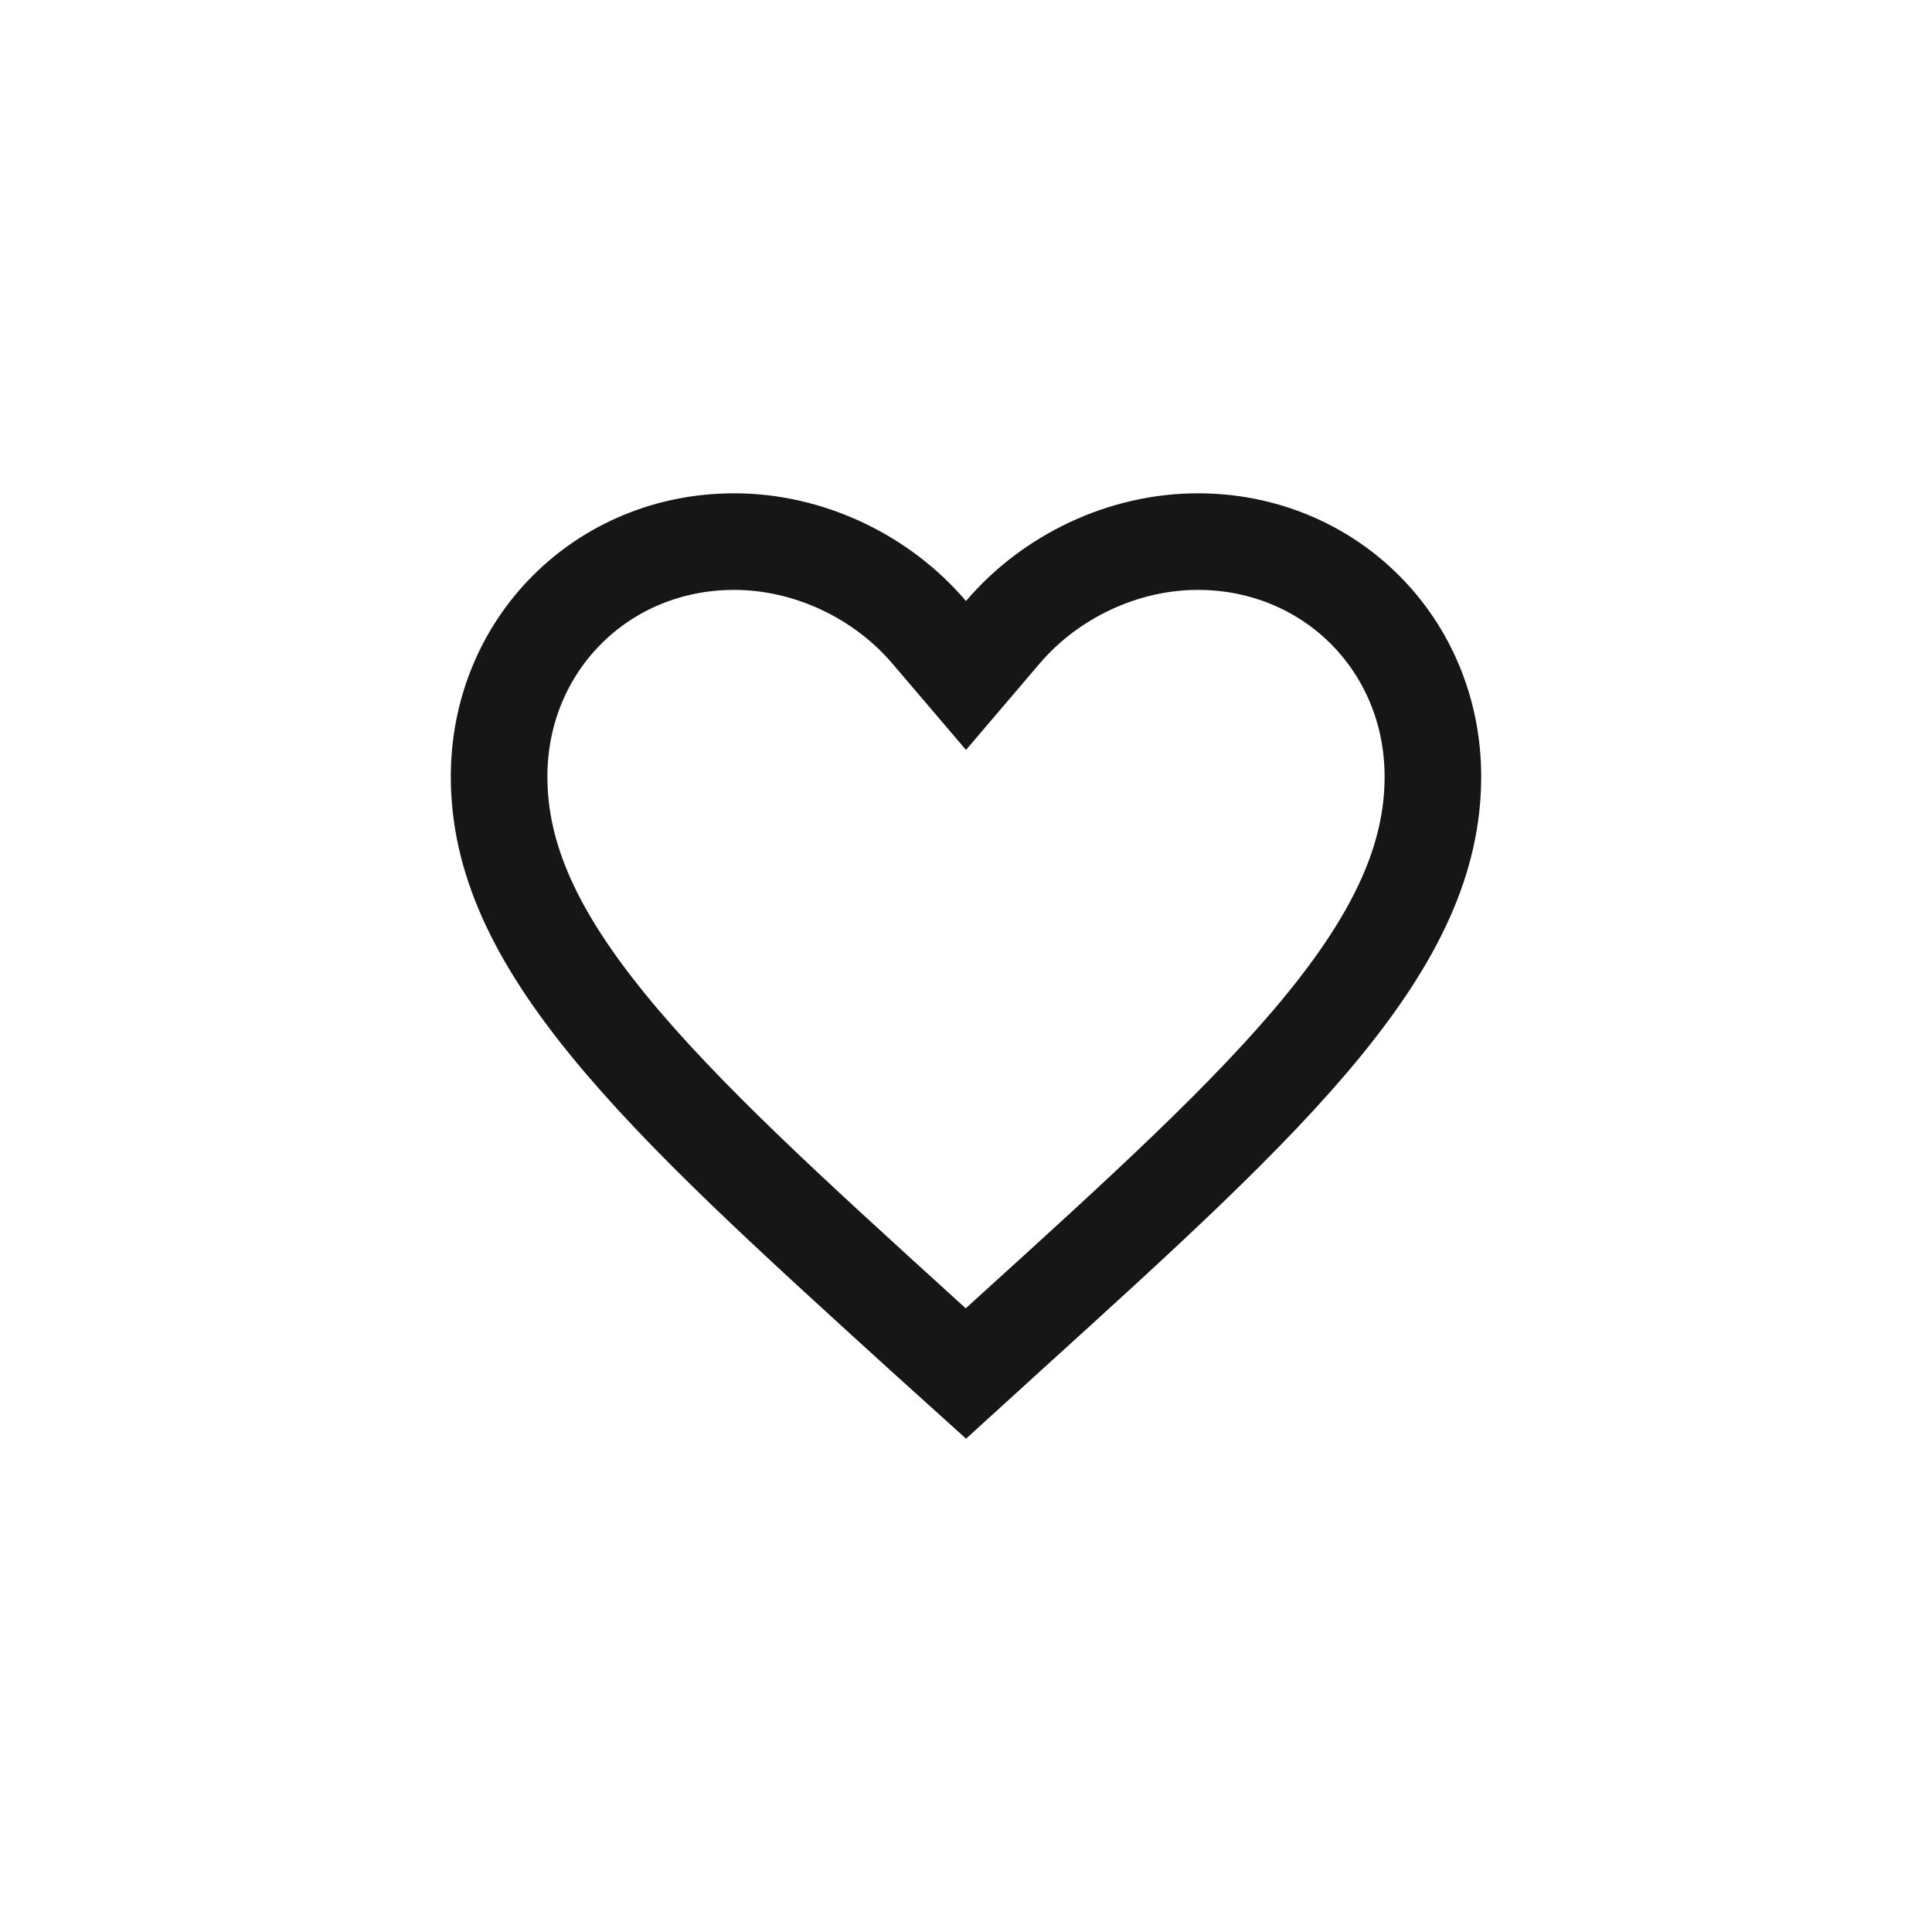 <svg width="24" height="24" viewBox="0 0 24 24" fill="none" xmlns="http://www.w3.org/2000/svg">
<path d="M11.543 7.855L12 8.391L12.457 7.855C13.044 7.165 13.948 6.728 14.88 6.728C16.52 6.728 17.8 8.008 17.8 9.648C17.8 10.661 17.35 11.626 16.436 12.744C15.514 13.871 14.185 15.077 12.525 16.583L12.524 16.584L11.999 17.062L11.476 16.59C11.475 16.589 11.475 16.589 11.475 16.589C9.815 15.08 8.486 13.872 7.565 12.745C6.65 11.626 6.2 10.661 6.2 9.648C6.2 8.008 7.48 6.728 9.12 6.728C10.052 6.728 10.956 7.165 11.543 7.855Z" stroke="#161616" stroke-width="1.2"/>
</svg>
